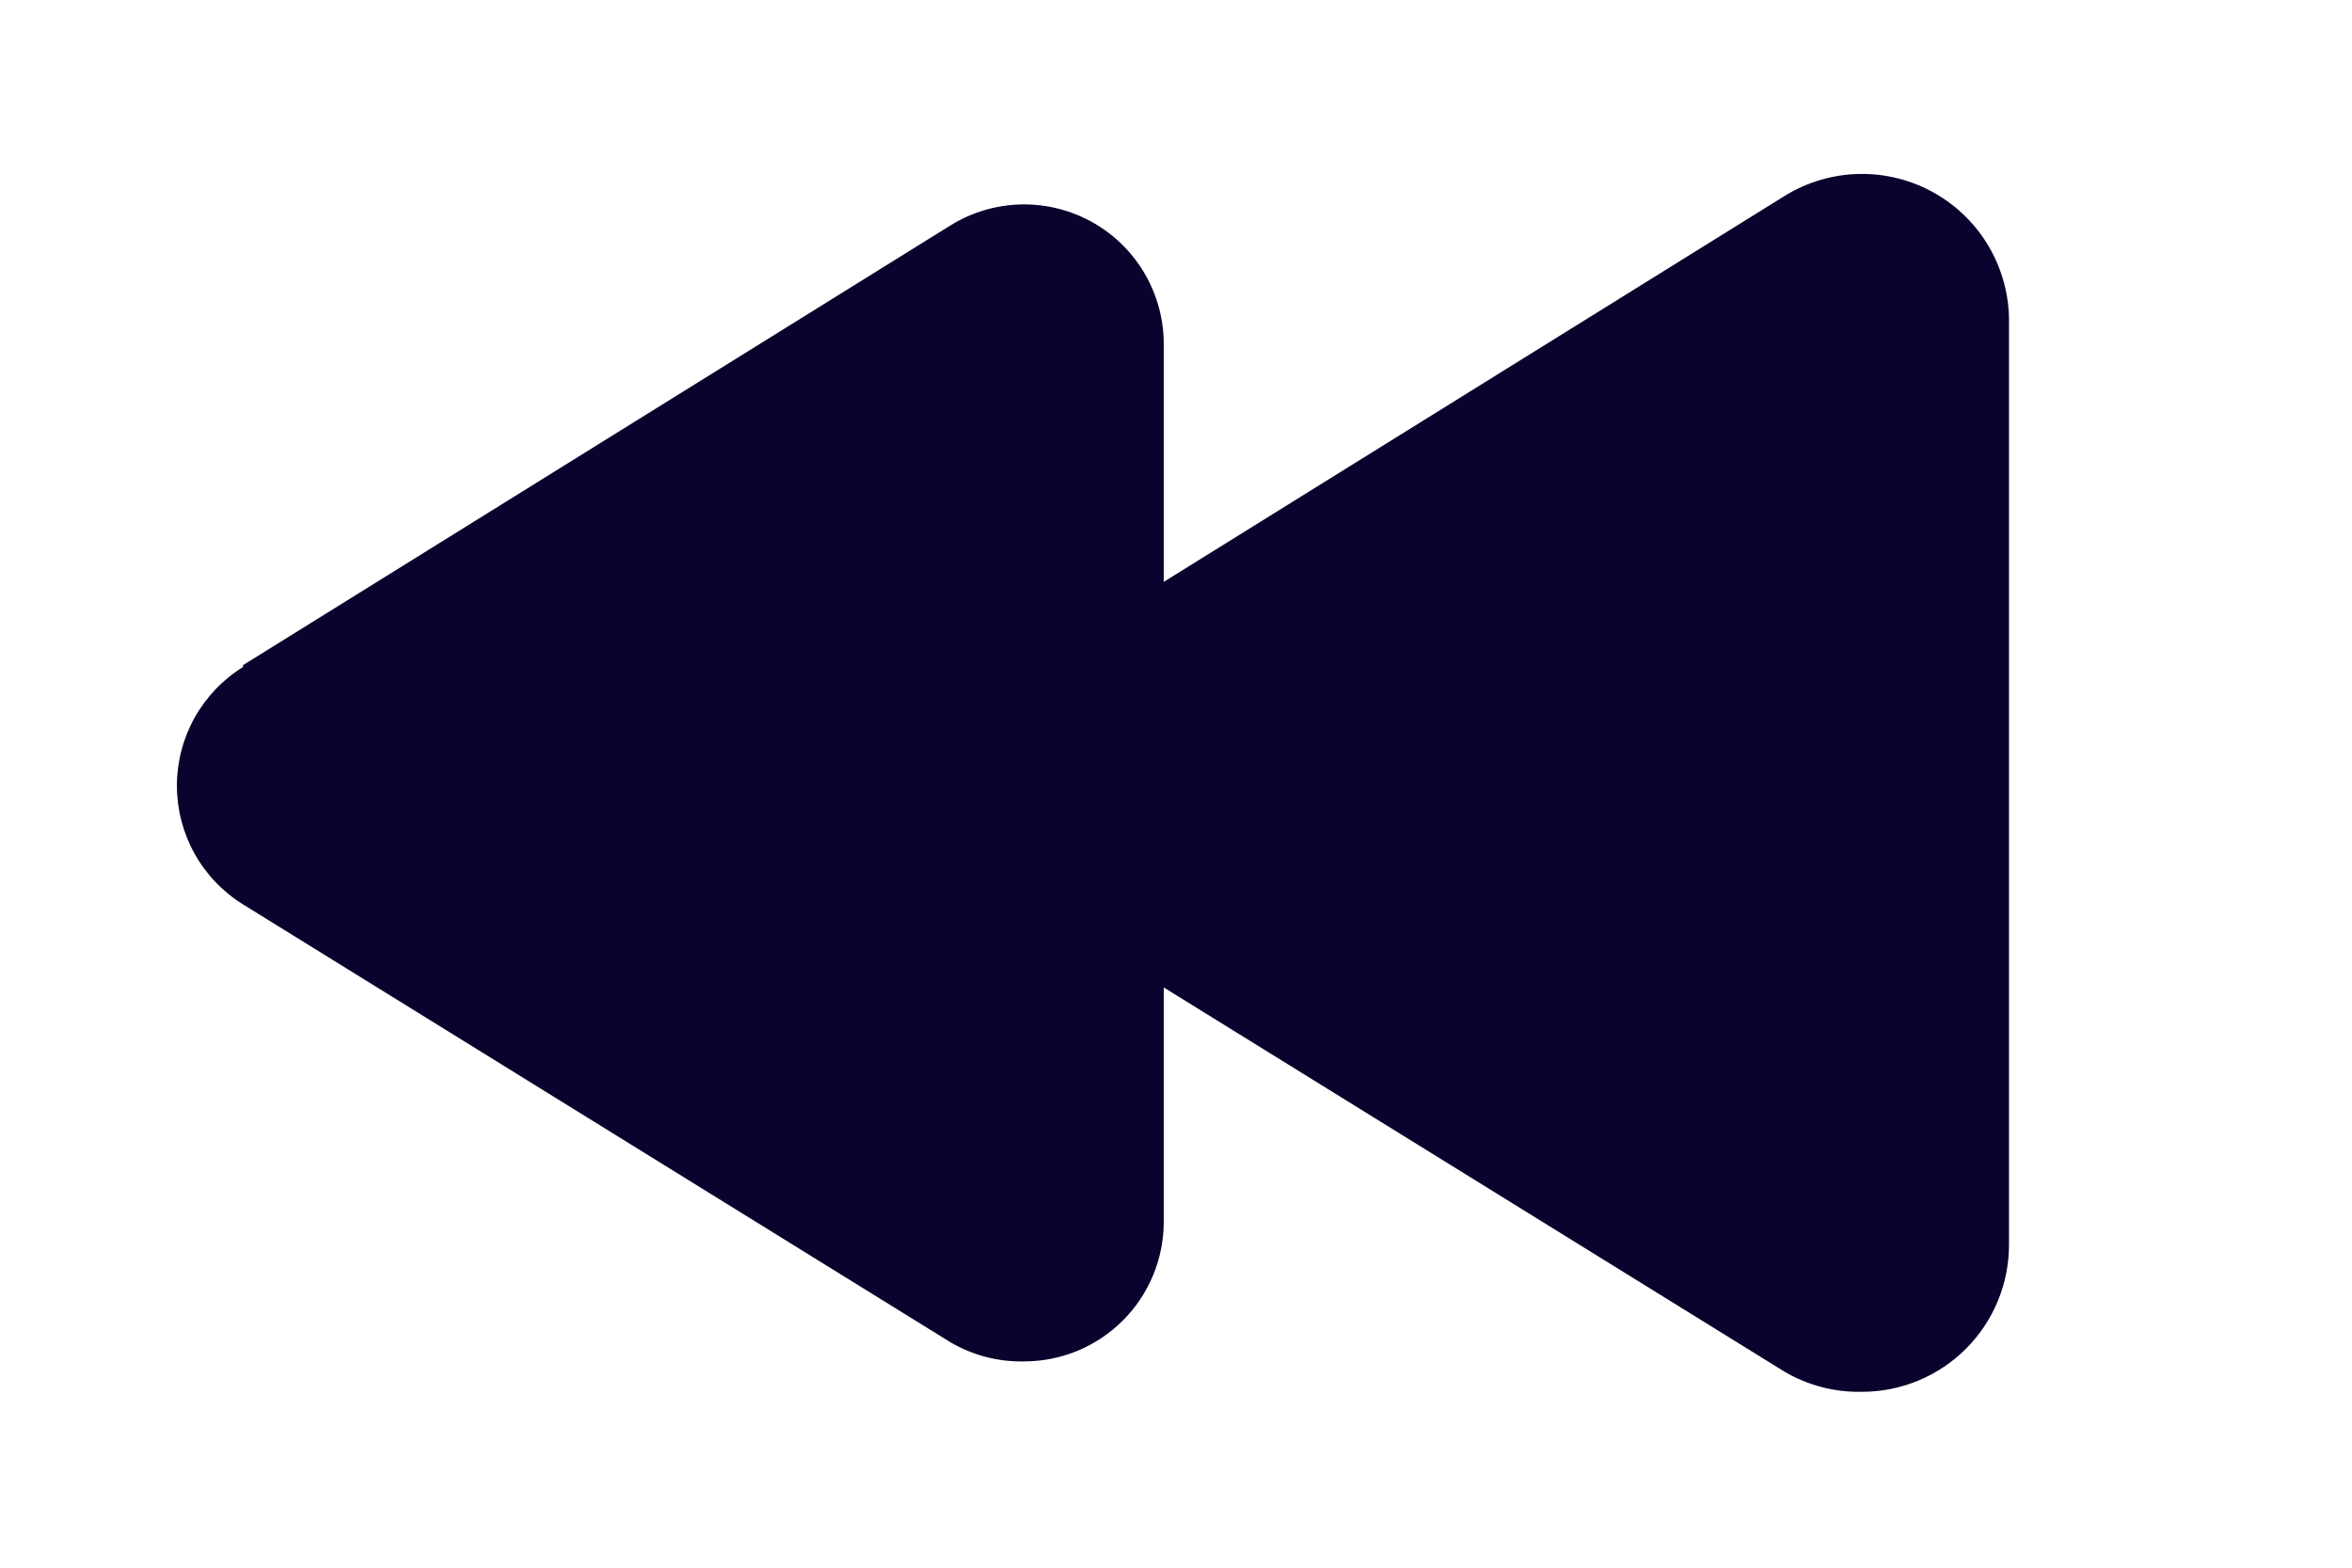 <svg viewBox="0 0 300 200">
<path d="M30.994 84.859L121.244 28.75C123.959 27.068 127.076 26.146 130.269 26.082C133.463 26.018 136.614 26.814 139.395 28.386C142.175 29.958 144.481 32.249 146.072 35.019C147.663 37.788 148.48 40.934 148.438 44.128V155.872C148.438 160.596 146.561 165.127 143.22 168.467C139.88 171.808 135.349 173.684 130.625 173.684C127.333 173.756 124.086 172.913 121.244 171.25L30.994 115.378C28.416 113.781 26.289 111.552 24.814 108.902C23.339 106.252 22.564 103.27 22.564 100.237C22.564 97.205 23.339 94.223 24.814 91.573C26.289 88.924 28.416 86.694 30.994 85.097V84.859Z" fill="#0B032D"/>
<path d="M132.625 84.062L227.625 25C230.483 23.229 233.764 22.259 237.126 22.192C240.487 22.124 243.805 22.962 246.731 24.617C249.658 26.272 252.086 28.683 253.76 31.598C255.435 34.514 256.295 37.826 256.25 41.188V158.812C256.25 163.785 254.275 168.554 250.758 172.071C247.242 175.587 242.473 177.562 237.5 177.562C234.035 177.637 230.617 176.75 227.625 175L132.625 116.187C129.912 114.506 127.673 112.159 126.12 109.37C124.567 106.581 123.752 103.442 123.752 100.25C123.752 97.058 124.567 93.919 126.12 91.129C127.673 88.341 129.912 85.994 132.625 84.312V84.062Z" fill="#0B032D"/>
</svg>
